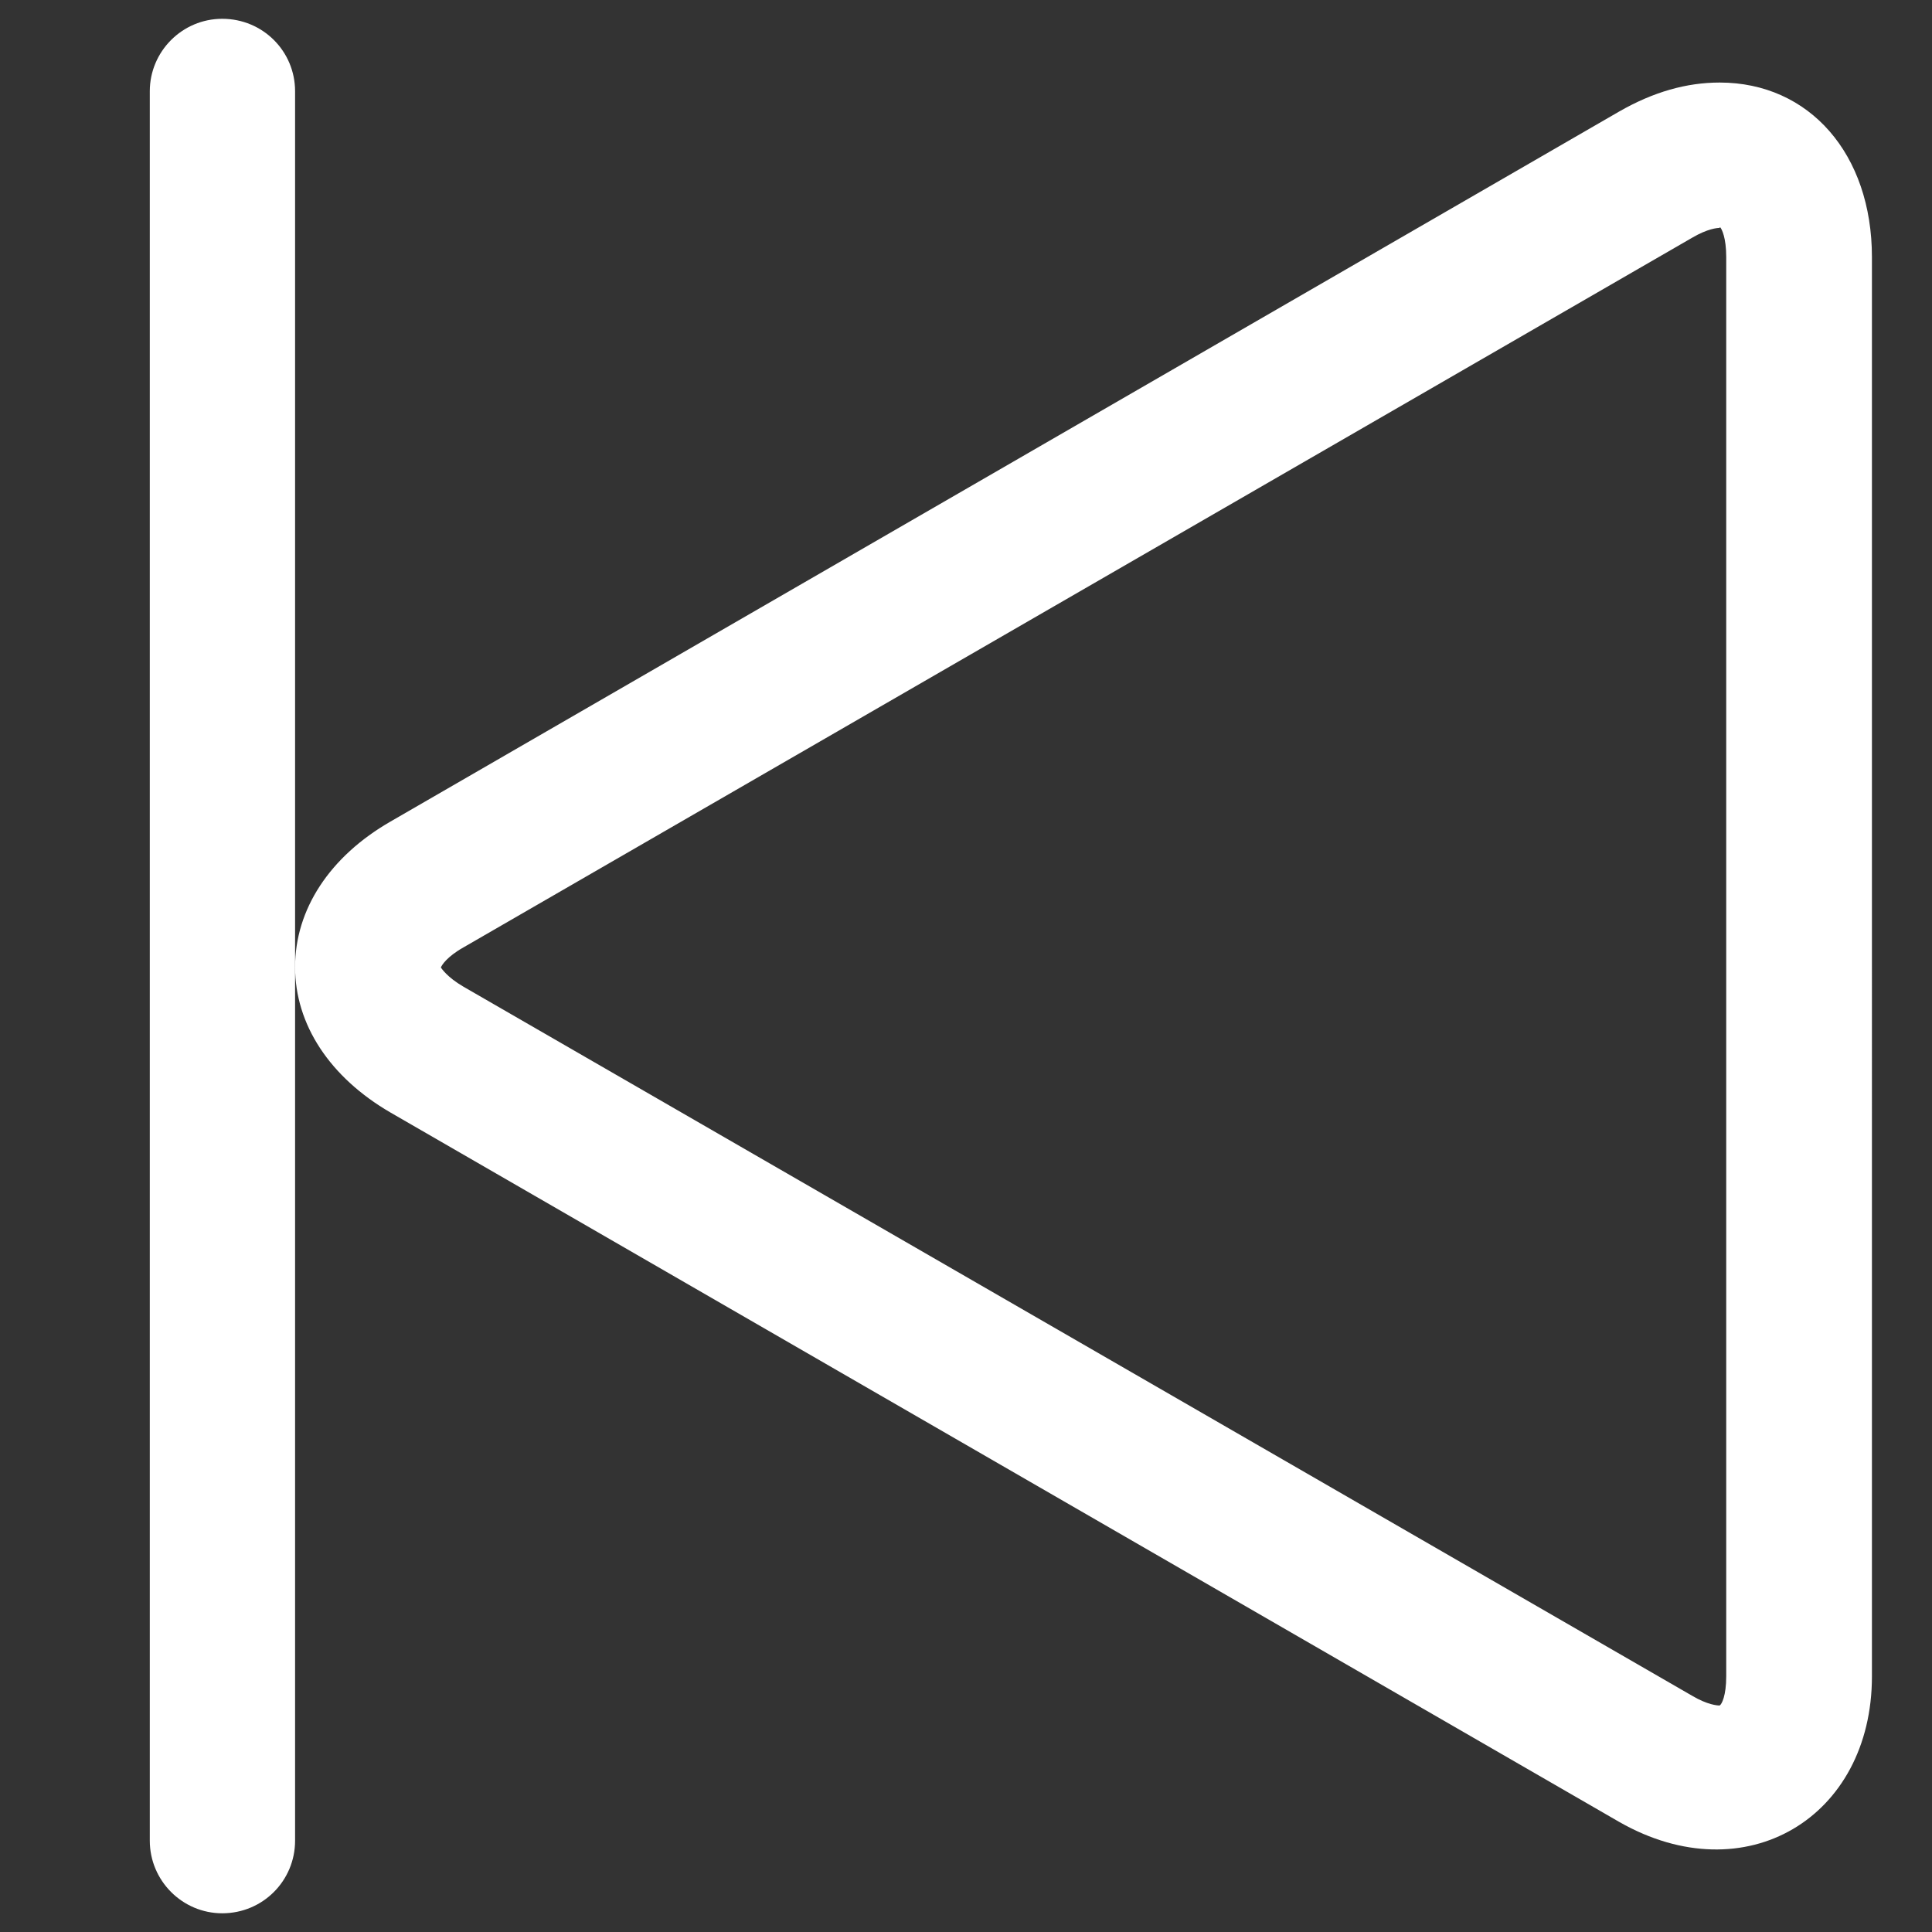 <?xml version="1.0" encoding="utf-8"?>
<!-- Generator: Adobe Illustrator 16.0.0, SVG Export Plug-In . SVG Version: 6.00 Build 0)  -->
<!DOCTYPE svg PUBLIC "-//W3C//DTD SVG 1.0//EN" "http://www.w3.org/TR/2001/REC-SVG-20010904/DTD/svg10.dtd">
<svg version="1.0" xmlns="http://www.w3.org/2000/svg" xmlns:xlink="http://www.w3.org/1999/xlink" x="0px" y="0px"
	 width="23.125px" height="23.129px" viewBox="0 0 23.125 23.129" enable-background="new 0 0 23.125 23.129" xml:space="preserve">
<rect x="0" y="0" width="23.125" height="23.129" fill="#333333" stroke="none"/>
<g id="Layer_1">
	<g>
		<path fill="#FFFFFF" d="M4.675,13.317l14.709,8.492c1.507,0.859,3.022-0.054,3.022-1.744V3.077c0-1.232-0.747-2.089-1.823-2.089
			c-0.395,0-0.792,0.112-1.199,0.345l-14.709,8.5c-0.727,0.418-1.143,1.051-1.143,1.742C3.532,12.263,3.948,12.895,4.675,13.317z
			 M5.547,11.34l14.708-8.495c0.184-0.108,0.299-0.117,0.328-0.117l0.005-0.01c0.021,0.022,0.074,0.127,0.074,0.359v16.988
			c0,0.232-0.054,0.336-0.079,0.349c-0.029,0-0.145-0.008-0.328-0.116L5.547,11.81c-0.199-0.116-0.262-0.22-0.27-0.229
			C5.285,11.556,5.348,11.452,5.547,11.34z"/>
		<path fill="#FFFFFF" d="M2.66,22.901c0.487,0,0.872-0.391,0.872-0.869V1.092c0-0.478-0.385-0.867-0.872-0.867
			c-0.478,0-0.867,0.39-0.867,0.867v20.94C1.793,22.511,2.183,22.901,2.66,22.901z"/>
	</g>
</g>
<g id="Calque_2">
</g>
</svg>
